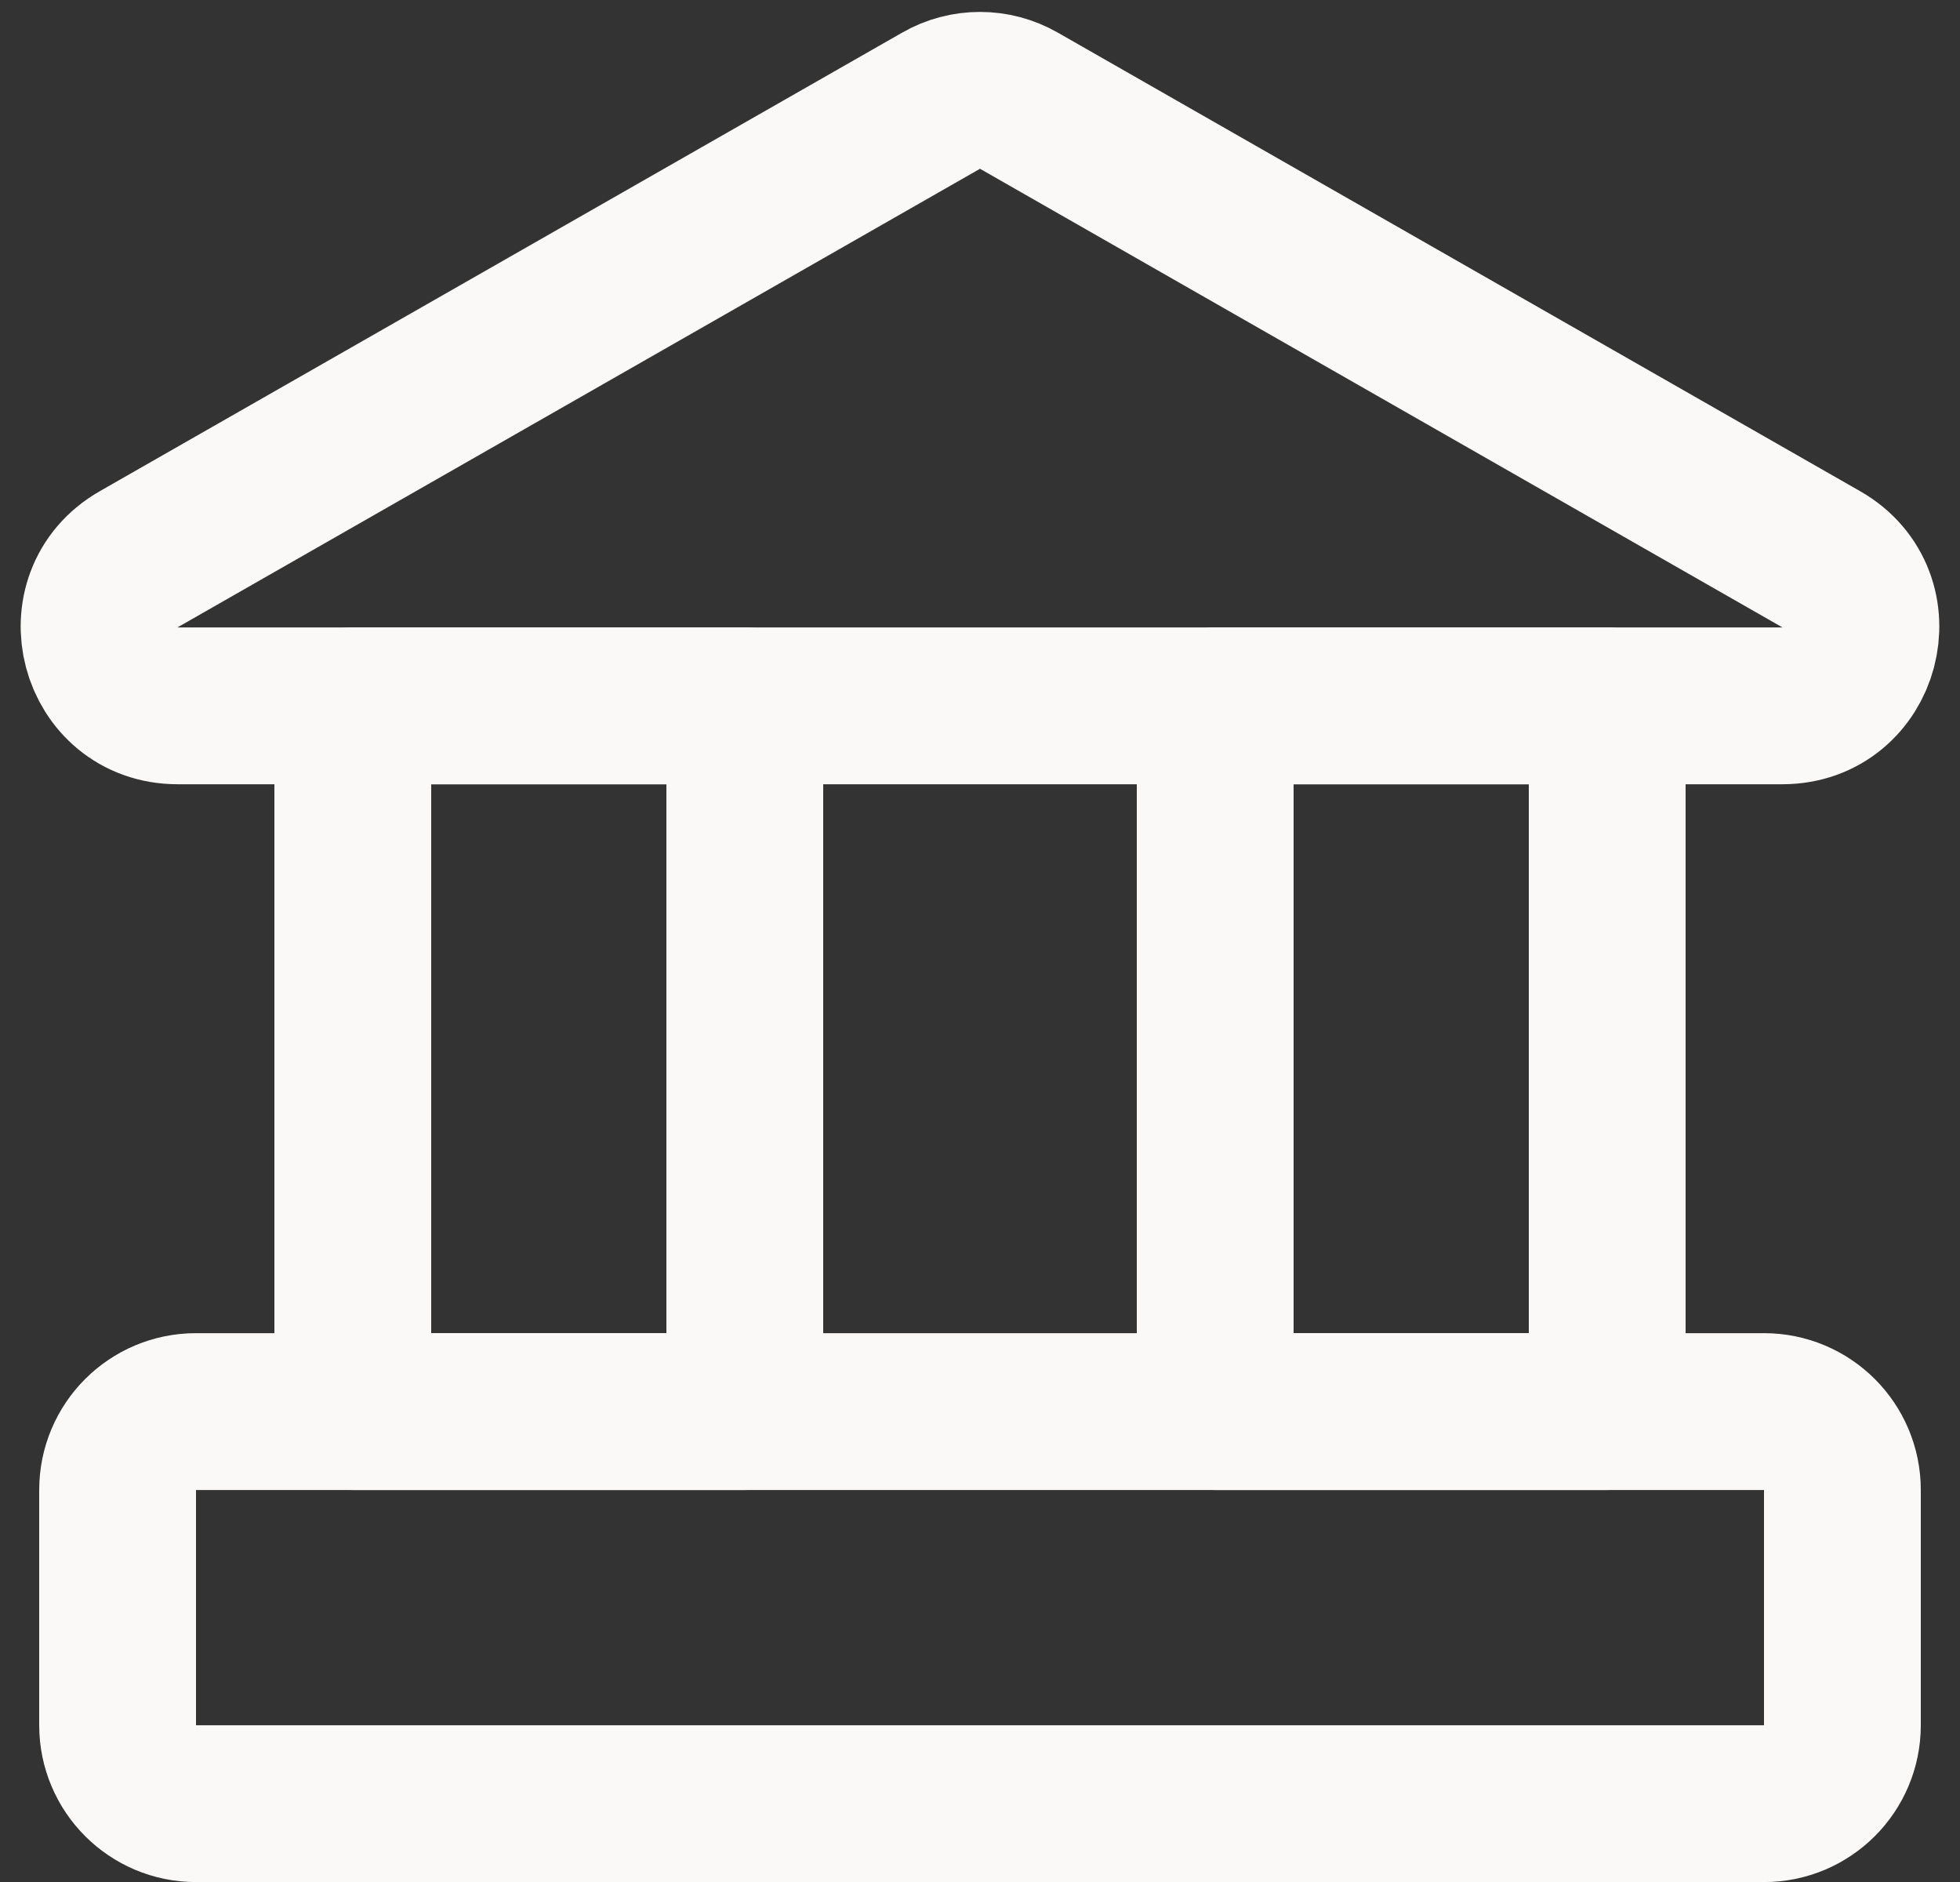 <svg width="25" height="24" viewBox="0 0 25 24" fill="none" xmlns="http://www.w3.org/2000/svg">
<rect x="0" y="0" width="25" height="24" fill="#333333" stroke="none"/>
<path d="M1.5 19.001C1.5 18.448 1.947 18.001 2.5 18.001H22.5C23.052 18.001 23.5 18.448 23.5 19.001V22.001C23.5 22.553 23.052 23.001 22.5 23.001H2.5C1.948 23.001 1.5 22.553 1.5 22.001V19.001Z" stroke="#FAF9F7" stroke-width="2" stroke-linejoin="round"/>
<path d="M4.5 9.001H9.5V18.001H4.5V9.001Z" stroke="#FAF9F7" stroke-width="2" stroke-linejoin="round"/>
<path d="M15.5 9.001H20.5V18.001H15.5V9.001Z" stroke="#FAF9F7" stroke-width="2" stroke-linejoin="round"/>
<path d="M2.265 9.001C1.24 9.001 0.879 7.641 1.769 7.132L12.004 1.284C12.311 1.108 12.688 1.108 12.996 1.284L23.23 7.132C24.121 7.641 23.76 9.001 22.734 9.001H2.265Z" stroke="#FAF9F7" stroke-width="2" stroke-linejoin="round"/>
</svg>
